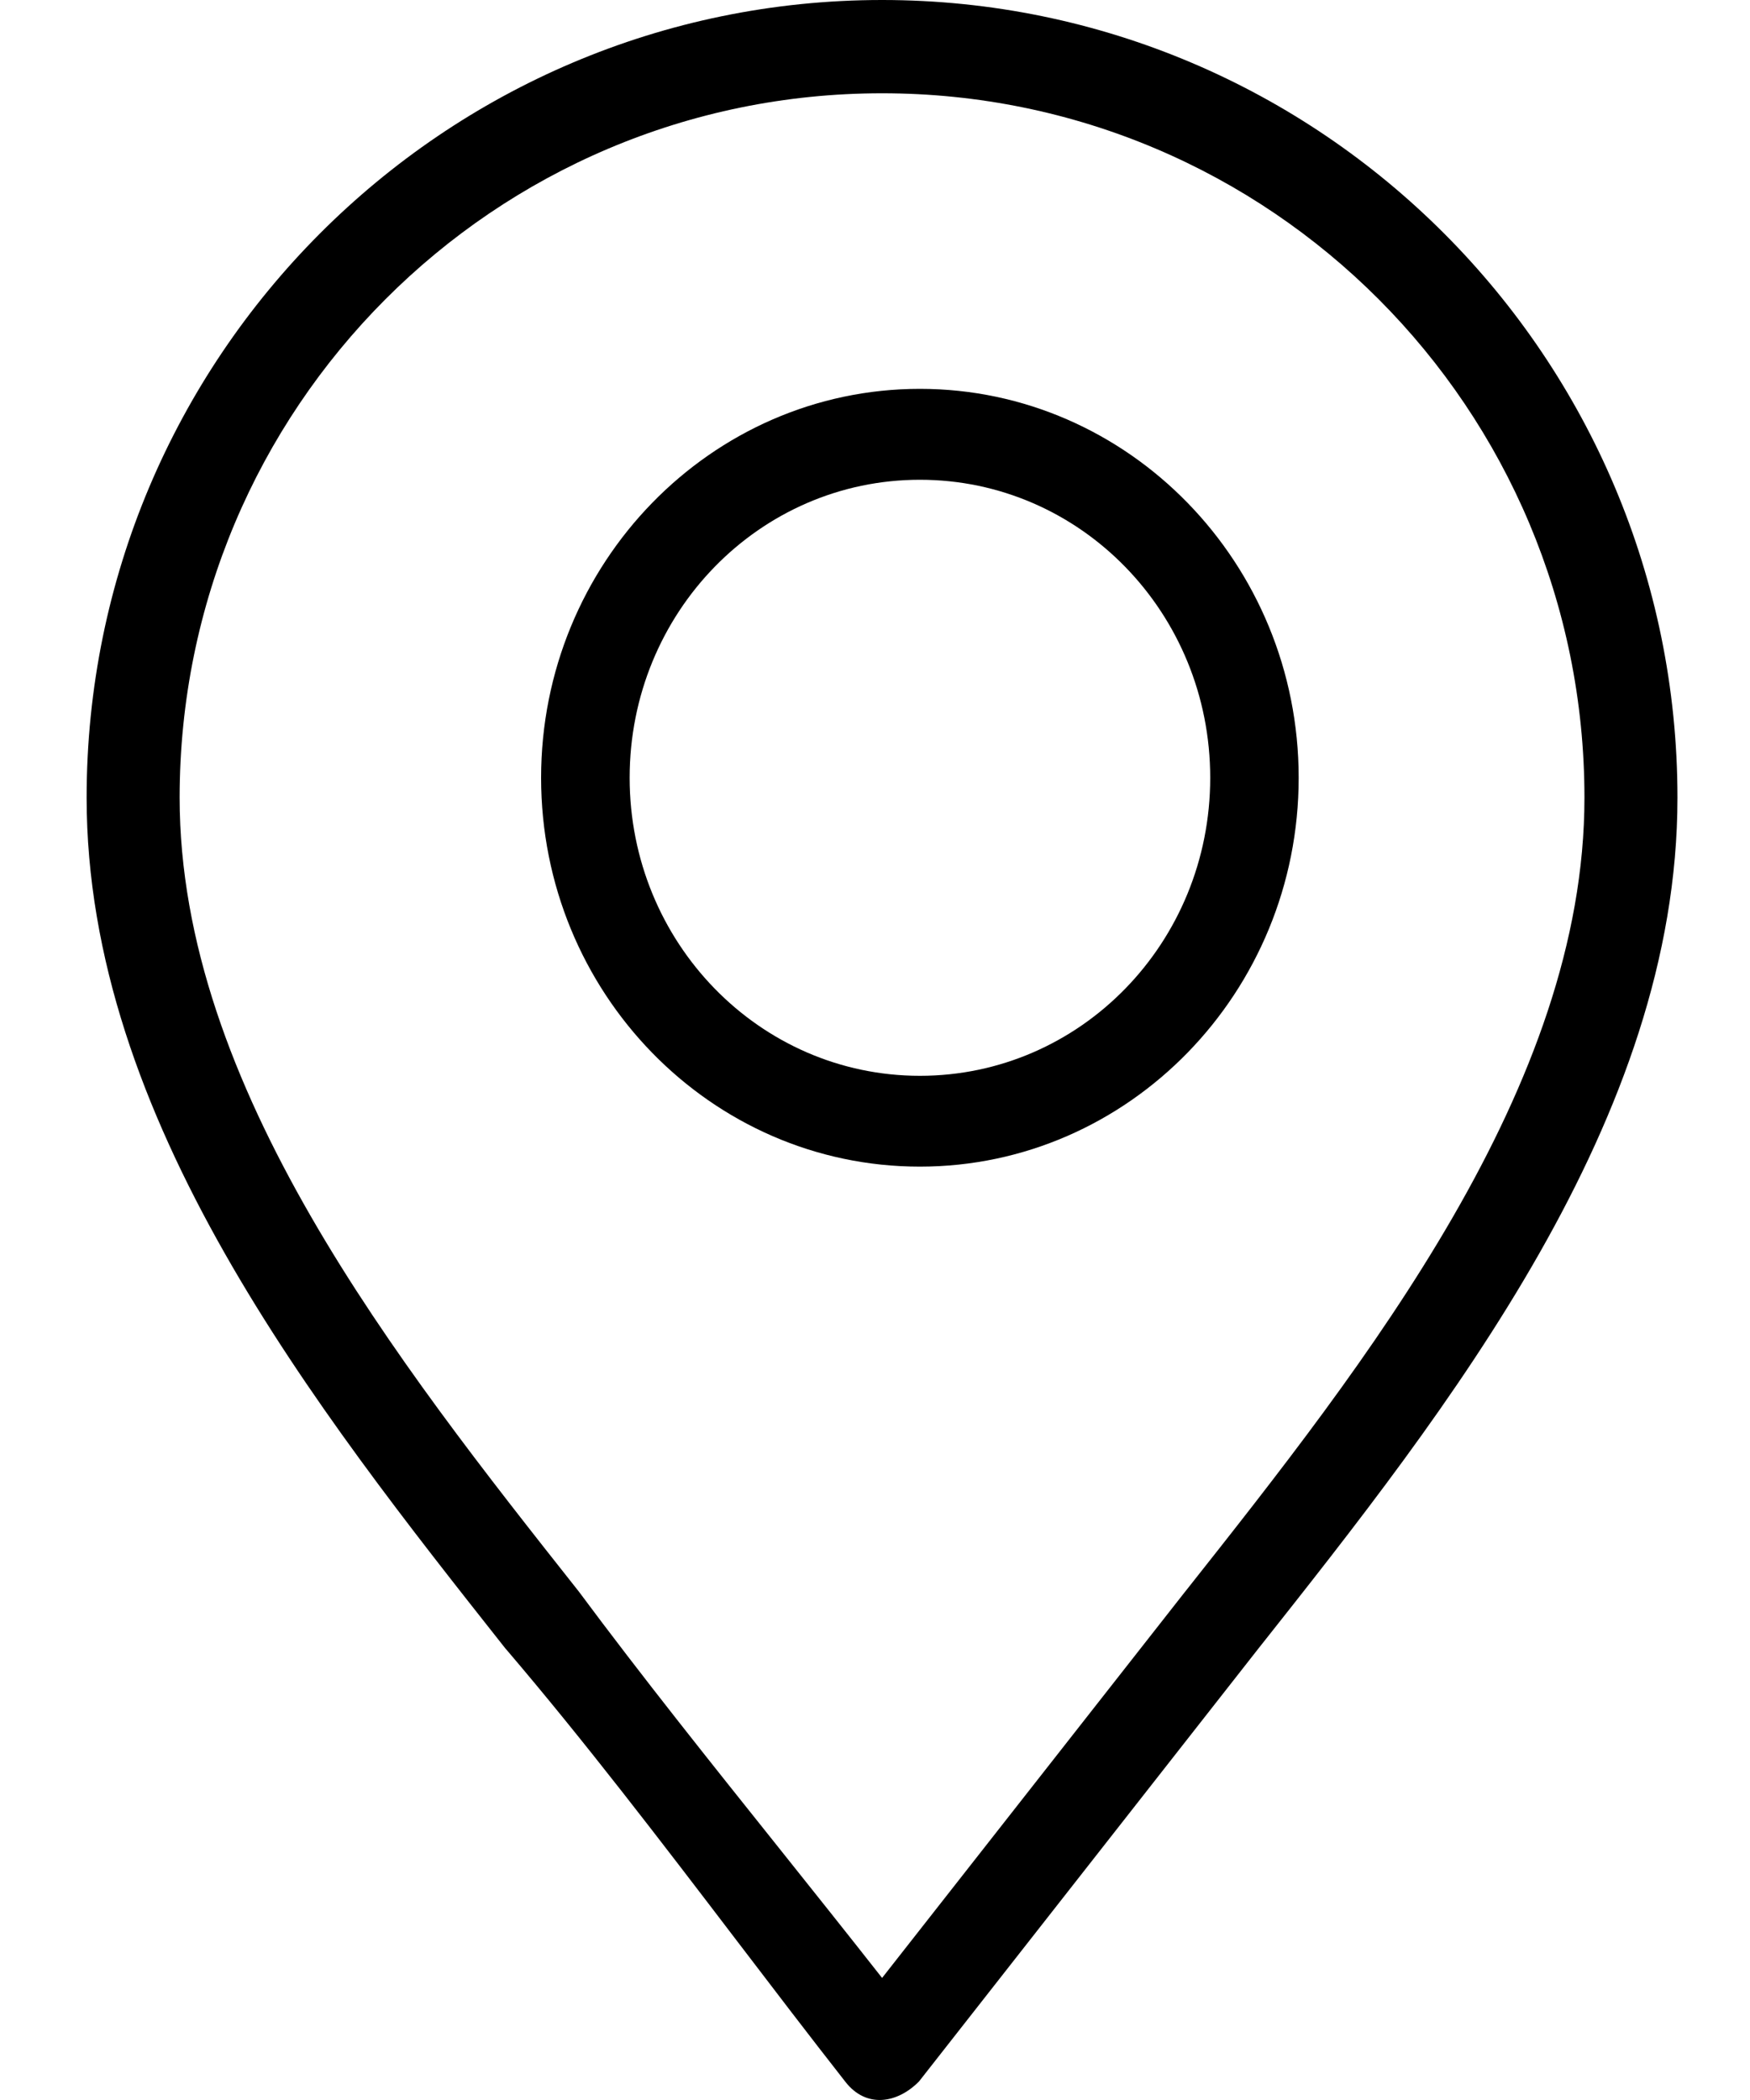 <svg width="20" height="24" viewBox="0 0 20 24" fill="none" xmlns="http://www.w3.org/2000/svg"><path fill-rule="evenodd" clip-rule="evenodd" d="M0.99 9.116C0.99 4.085 5.063 0 10.081 0C15.098 0 19.171 4.085 19.171 9.116C19.171 12.787 16.558 16.092 14.372 18.853L10.503 23.788C10.256 24.038 9.902 24.099 9.663 23.794C9.25 23.267 8.835 22.723 8.417 22.175C7.553 21.042 6.677 19.894 5.782 18.846L5.781 18.846C3.598 16.084 0.99 12.784 0.99 9.116ZM18.108 9.116C18.108 4.666 14.518 1.066 10.081 1.066C5.643 1.066 2.053 4.666 2.053 9.116C2.053 12.416 4.534 15.556 6.611 18.184L6.612 18.185C7.34 19.165 8.118 20.138 8.892 21.107C9.291 21.607 9.69 22.107 10.081 22.605L13.543 18.192L13.545 18.19C15.623 15.562 18.108 12.419 18.108 9.116Z" fill="black"/><path fill-rule="evenodd" clip-rule="evenodd" d="M6.184 8.889C6.184 6.438 8.126 4.444 10.513 4.444C12.9 4.444 14.842 6.438 14.842 8.889C14.842 11.34 12.9 13.333 10.513 13.333C8.123 13.333 6.184 11.342 6.184 8.889ZM13.831 8.889C13.831 7.005 12.349 5.483 10.513 5.483C8.678 5.483 7.196 7.005 7.196 8.889C7.196 10.771 8.68 12.295 10.513 12.295C12.348 12.295 13.831 10.774 13.831 8.889Z" fill="black"/></svg>
